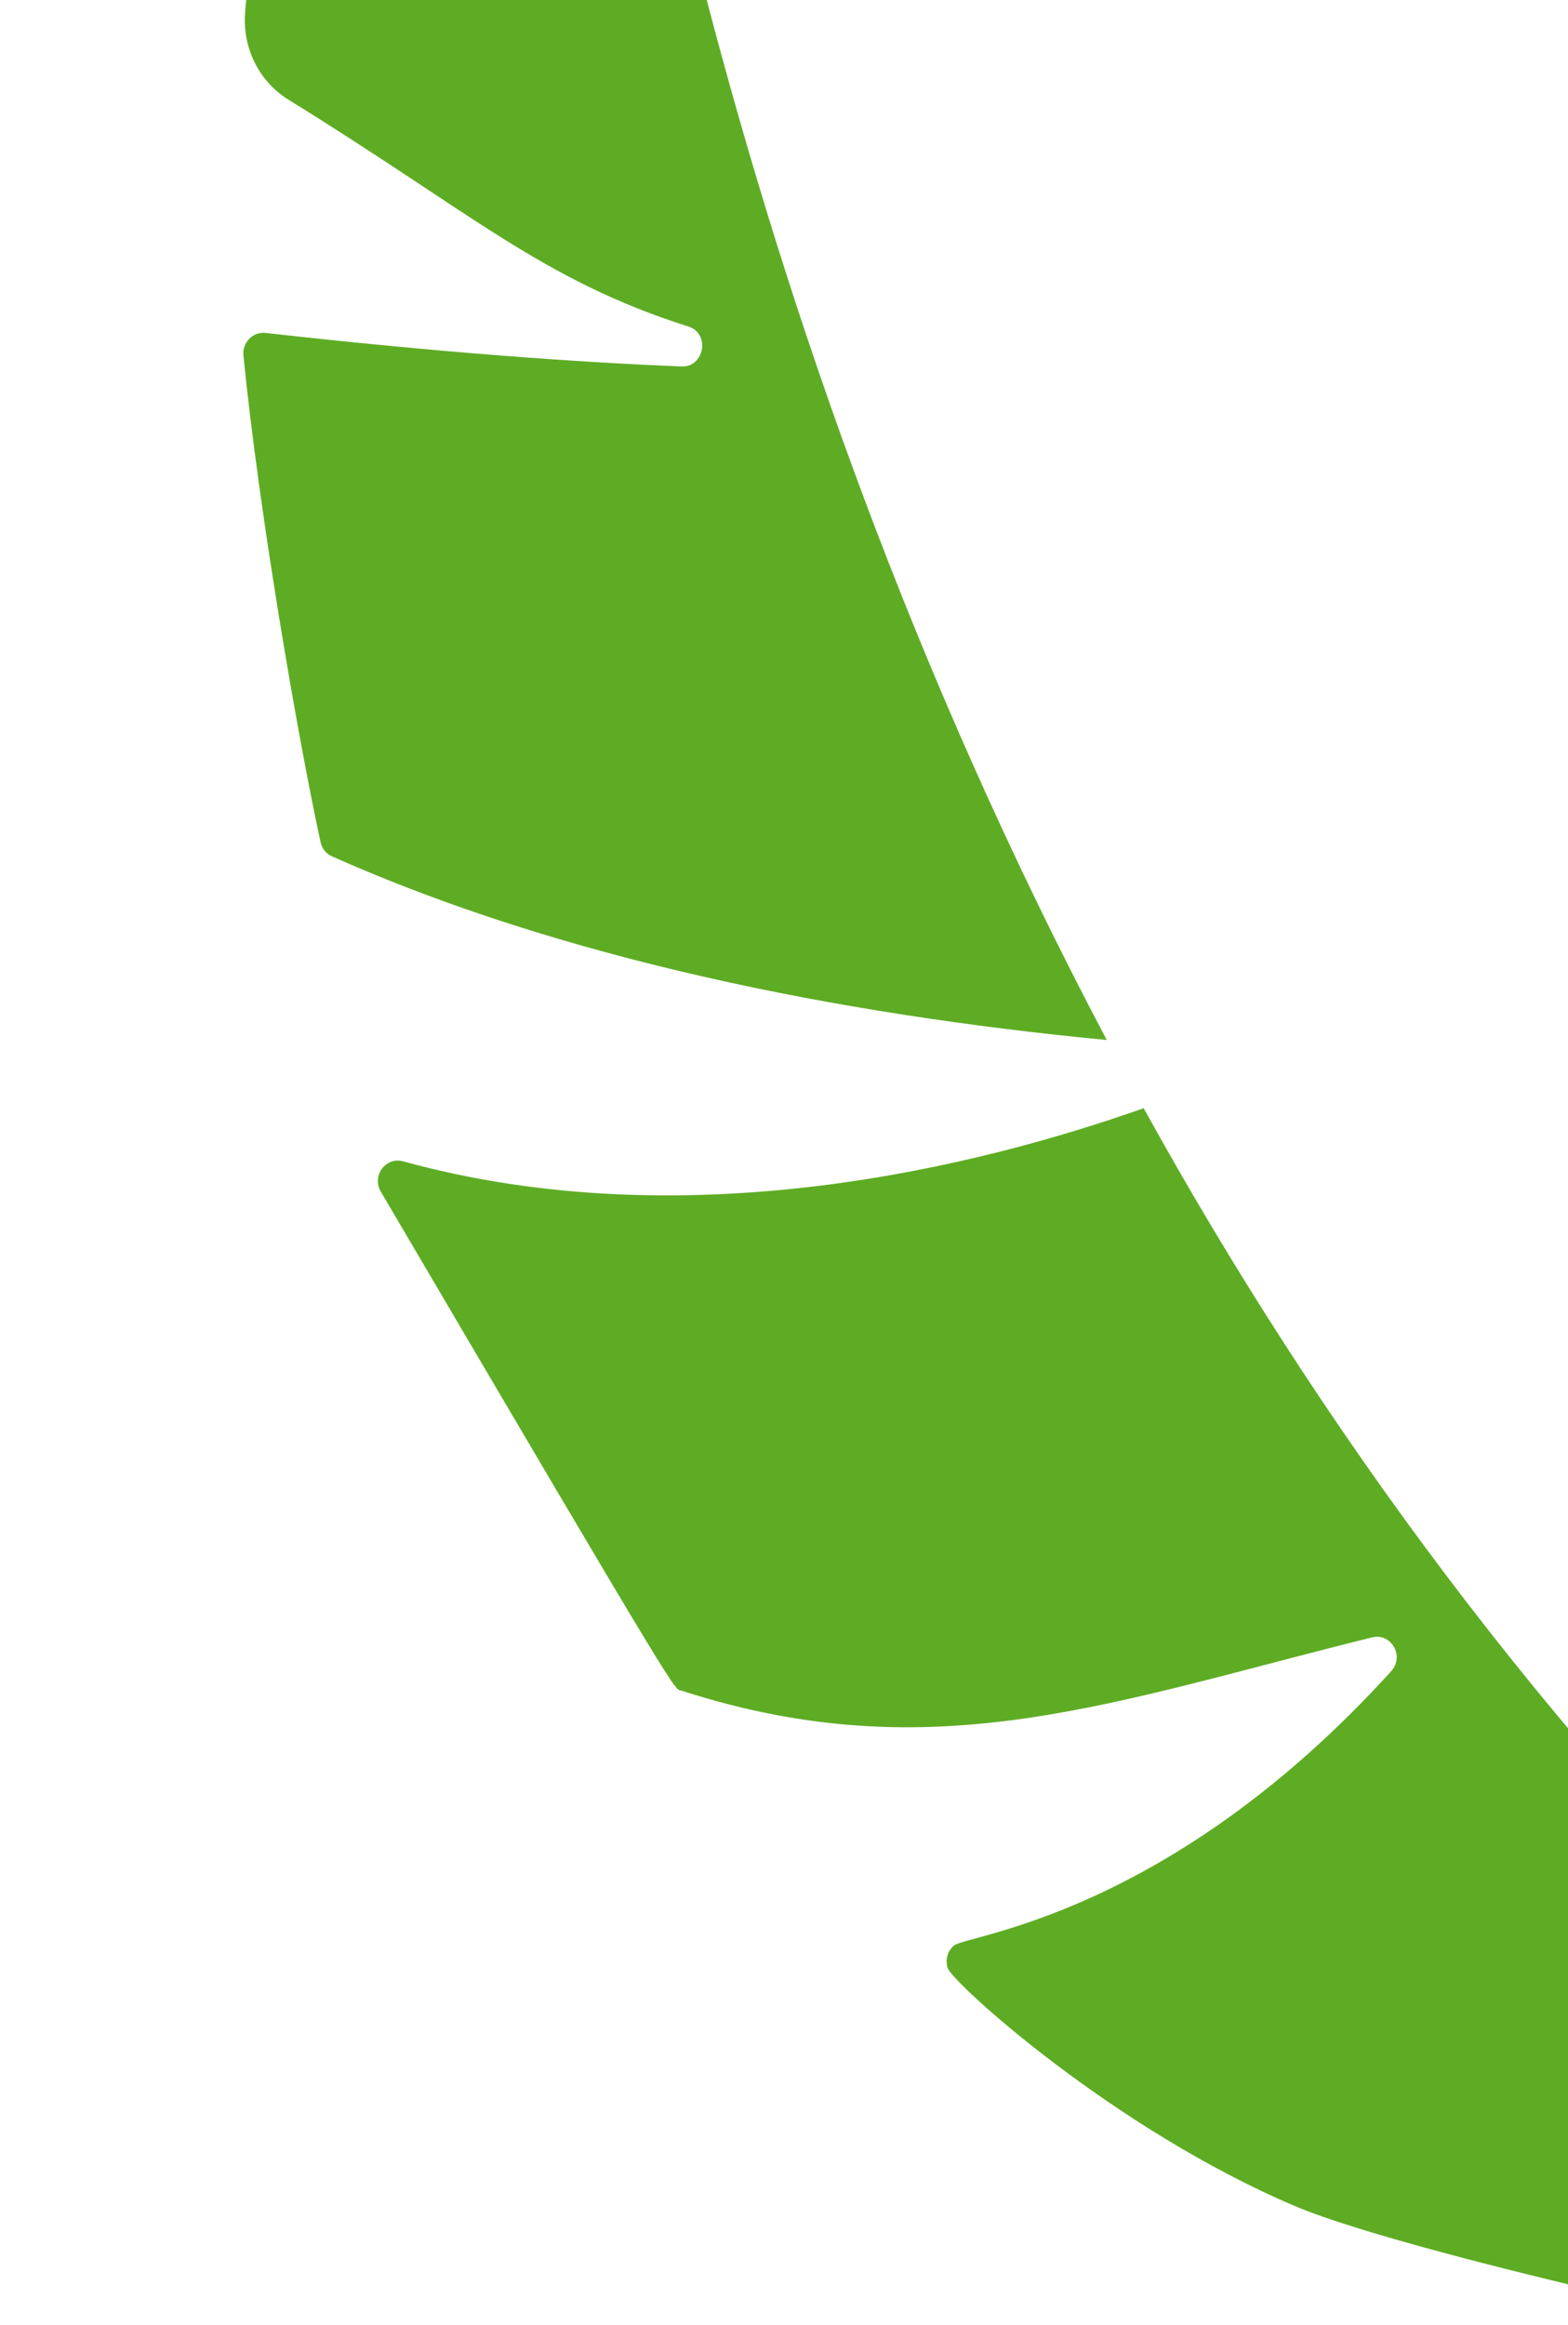 <svg width="110" height="163" viewBox="0 0 110 163" fill="none" xmlns="http://www.w3.org/2000/svg">
<path d="M28.281 81.429C48.2 86.911 68.678 81.785 80.231 77.703C92.405 99.731 108.269 121.594 128.919 141.371C125.425 147.363 120.498 154.058 113.436 160.379C113.131 160.666 112.661 160.803 112.215 160.692C106.94 159.454 95.418 156.635 90.787 154.659C78.029 149.218 66.864 139.059 66.49 138.004C66.49 138.004 66.485 138.004 66.486 137.999C66.296 137.433 66.469 136.799 66.916 136.421C67.777 135.653 81.964 134.399 97.603 117.171C98.548 116.132 97.606 114.477 96.26 114.807C78.124 119.279 65.496 124.249 47.829 118.549C47.236 118.337 48.537 120.68 26.712 83.548C26.057 82.438 27.075 81.09 28.281 81.429Z" fill="#5EAC24"/>
<path d="M30.156 -52.663C31.896 -57.393 34.798 -61.471 38.475 -64.579C38.275 -62.845 38.152 -57.964 38.687 -54.697C43.116 -27.655 50.149 20.913 77.643 72.922C58.668 71.106 39.386 67.207 23.29 60.046C22.883 59.864 22.589 59.499 22.49 59.054C20.844 51.476 18.154 35.797 17.077 24.918C16.99 24.008 17.75 23.242 18.634 23.343C31.099 24.75 40.842 25.413 47.802 25.696C49.397 25.776 49.861 23.391 48.291 22.894C38.023 19.631 33.172 14.973 20.232 6.988C18.217 5.741 17.081 3.476 17.18 1.138C17.227 -1.617 21.637 -29.478 30.156 -52.663Z" fill="#5EAC24"/>
</svg>

